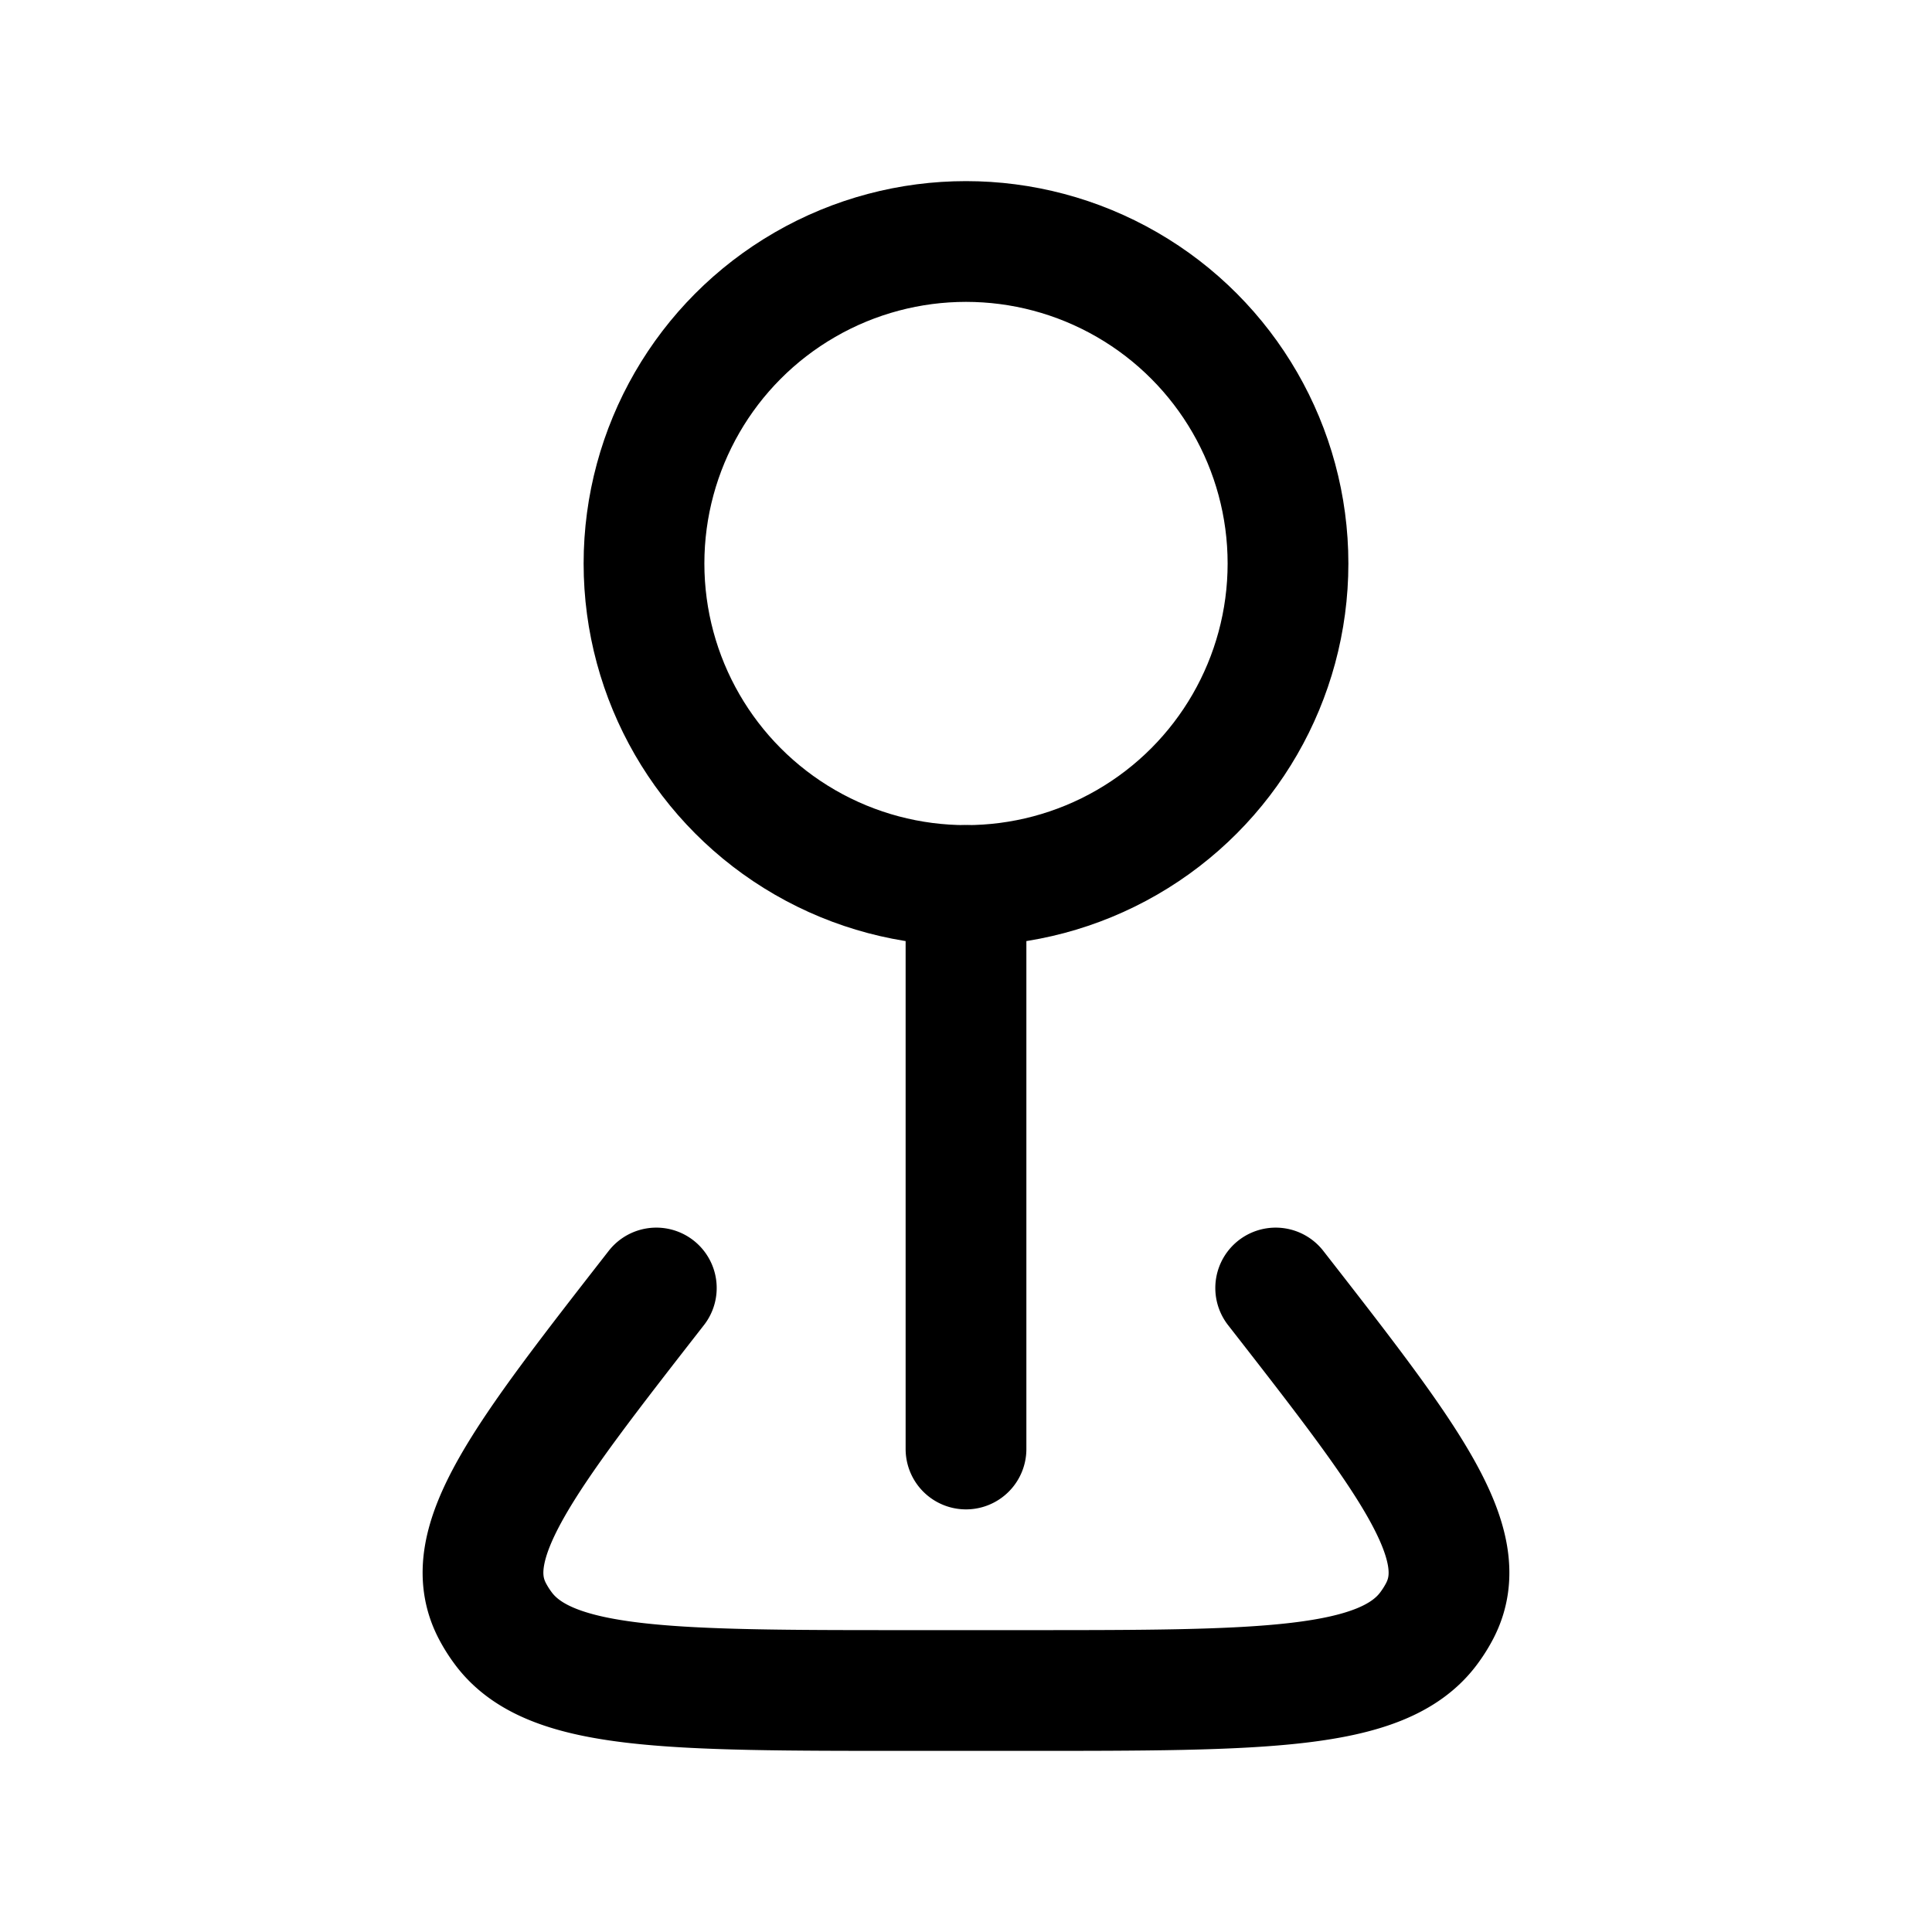 <svg xmlns="http://www.w3.org/2000/svg" xmlns:xlink="http://www.w3.org/1999/xlink" width="24" height="24" viewBox="0 0 24 24"><g fill="none" stroke="currentColor" stroke-linecap="round" stroke-linejoin="round" stroke-width="1.5" color="currentColor"><circle cx="12" cy="7" r="4"/><path d="M12 11v7m3.847-2c1.647 2.113 2.47 3.17 2.04 4.006q-.06.116-.14.223c-.575.771-2.06.771-5.03.771h-1.435c-2.97 0-4.454 0-5.029-.771a1.6 1.6 0 0 1-.14-.223c-.43-.837.393-1.893 2.04-4.006"/></g></svg>